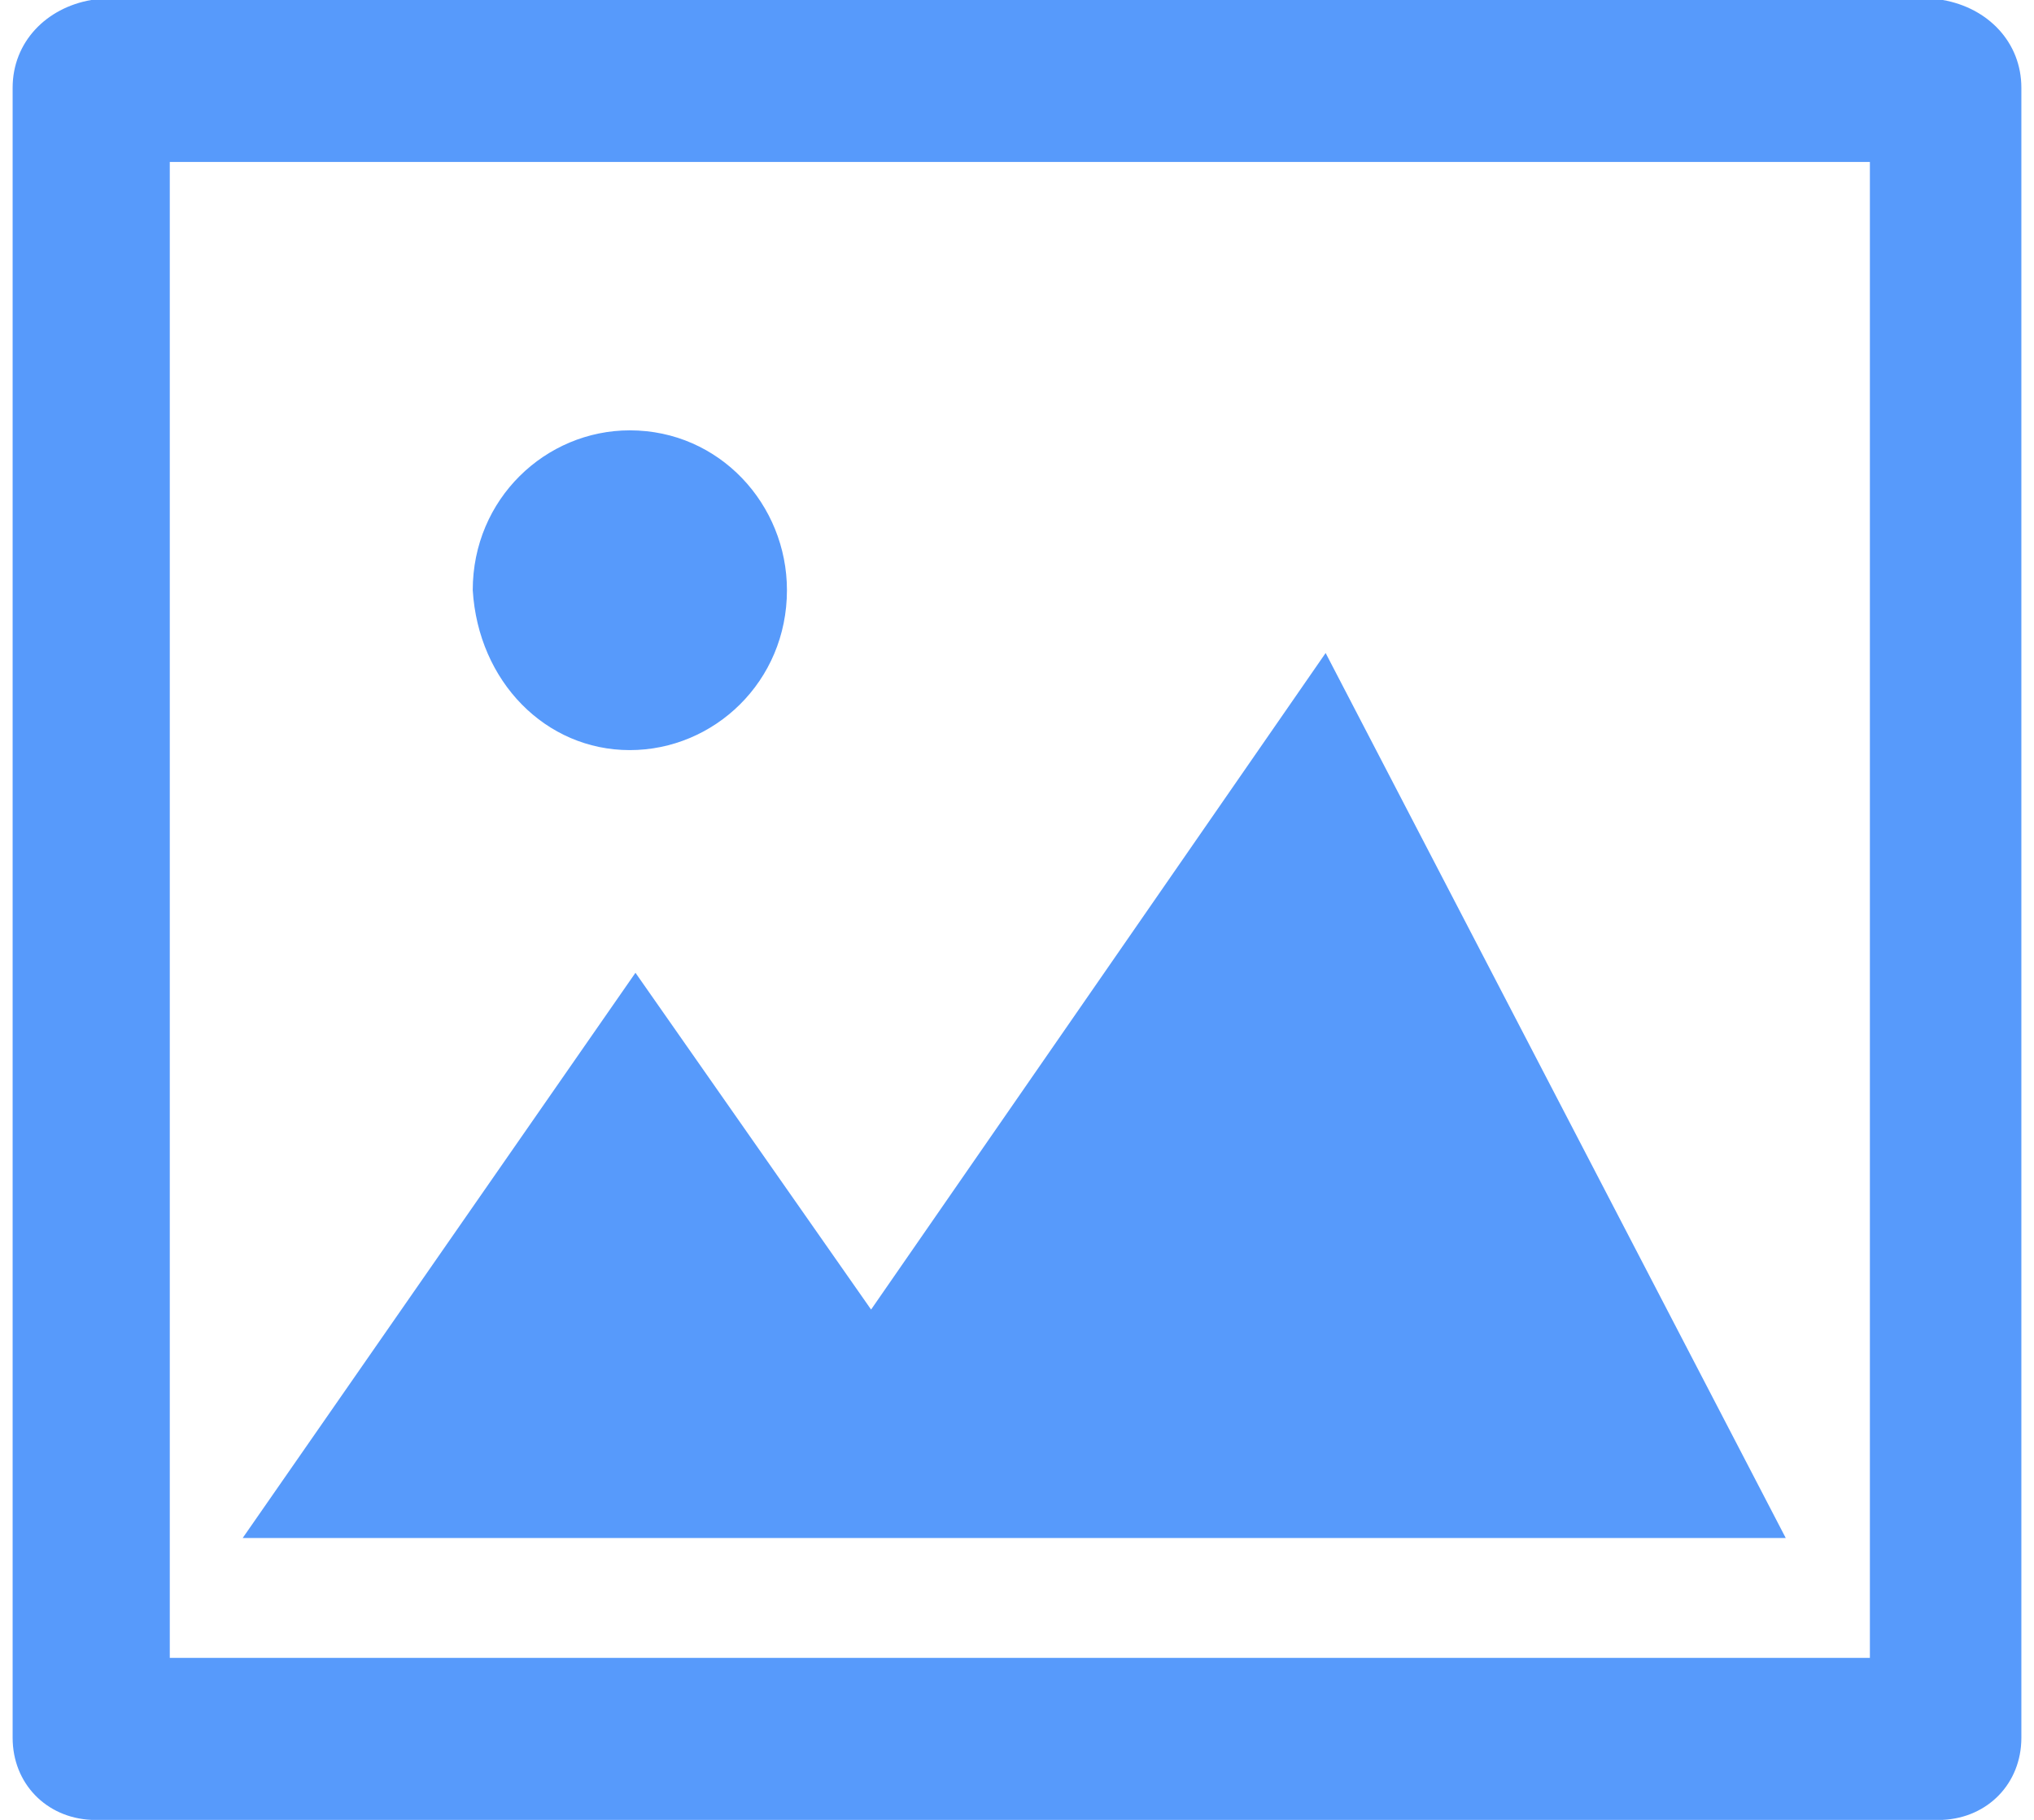 ﻿<?xml version="1.0" encoding="utf-8"?>
<svg version="1.1" xmlns:xlink="http://www.w3.org/1999/xlink" width="19px" height="17px" xmlns="http://www.w3.org/2000/svg">
  <g transform="matrix(1 0 0 1 -470 -675 )">
    <path d="M 4.416 5.513  C 4.468 6.367  5.097 7.007  5.883 7.007  C 6.67 7.007  7.351 6.367  7.351 5.513  C 7.351 4.713  6.722 4.02  5.883 4.02  C 5.097 4.02  4.416 4.66  4.416 5.513  Z M 16.681 14.367  L 12.383 6.1  L 8.137 12.233  L 5.936 9.087  L 2.267 14.367  L 16.681 14.367  Z M 18.882 0.82  C 18.882 0.393  18.568 0.073  18.148 0  L 0.852 0  C 0.432 0.073  0.118 0.393  0.118 0.82  L 0.118 16.233  C 0.118 16.66  0.432 16.98  0.852 17  L 18.148 17  C 18.568 16.98  18.882 16.66  18.882 16.233  L 18.882 0.82  Z M 17.467 15.487  L 17.414 15.487  L 1.586 15.487  L 1.586 1.513  L 17.467 1.513  L 17.467 15.487  Z " fill-rule="nonzero" fill="#579afb" stroke="none" transform="matrix(1 0 0 1 470 675 )" />
  </g>
</svg>